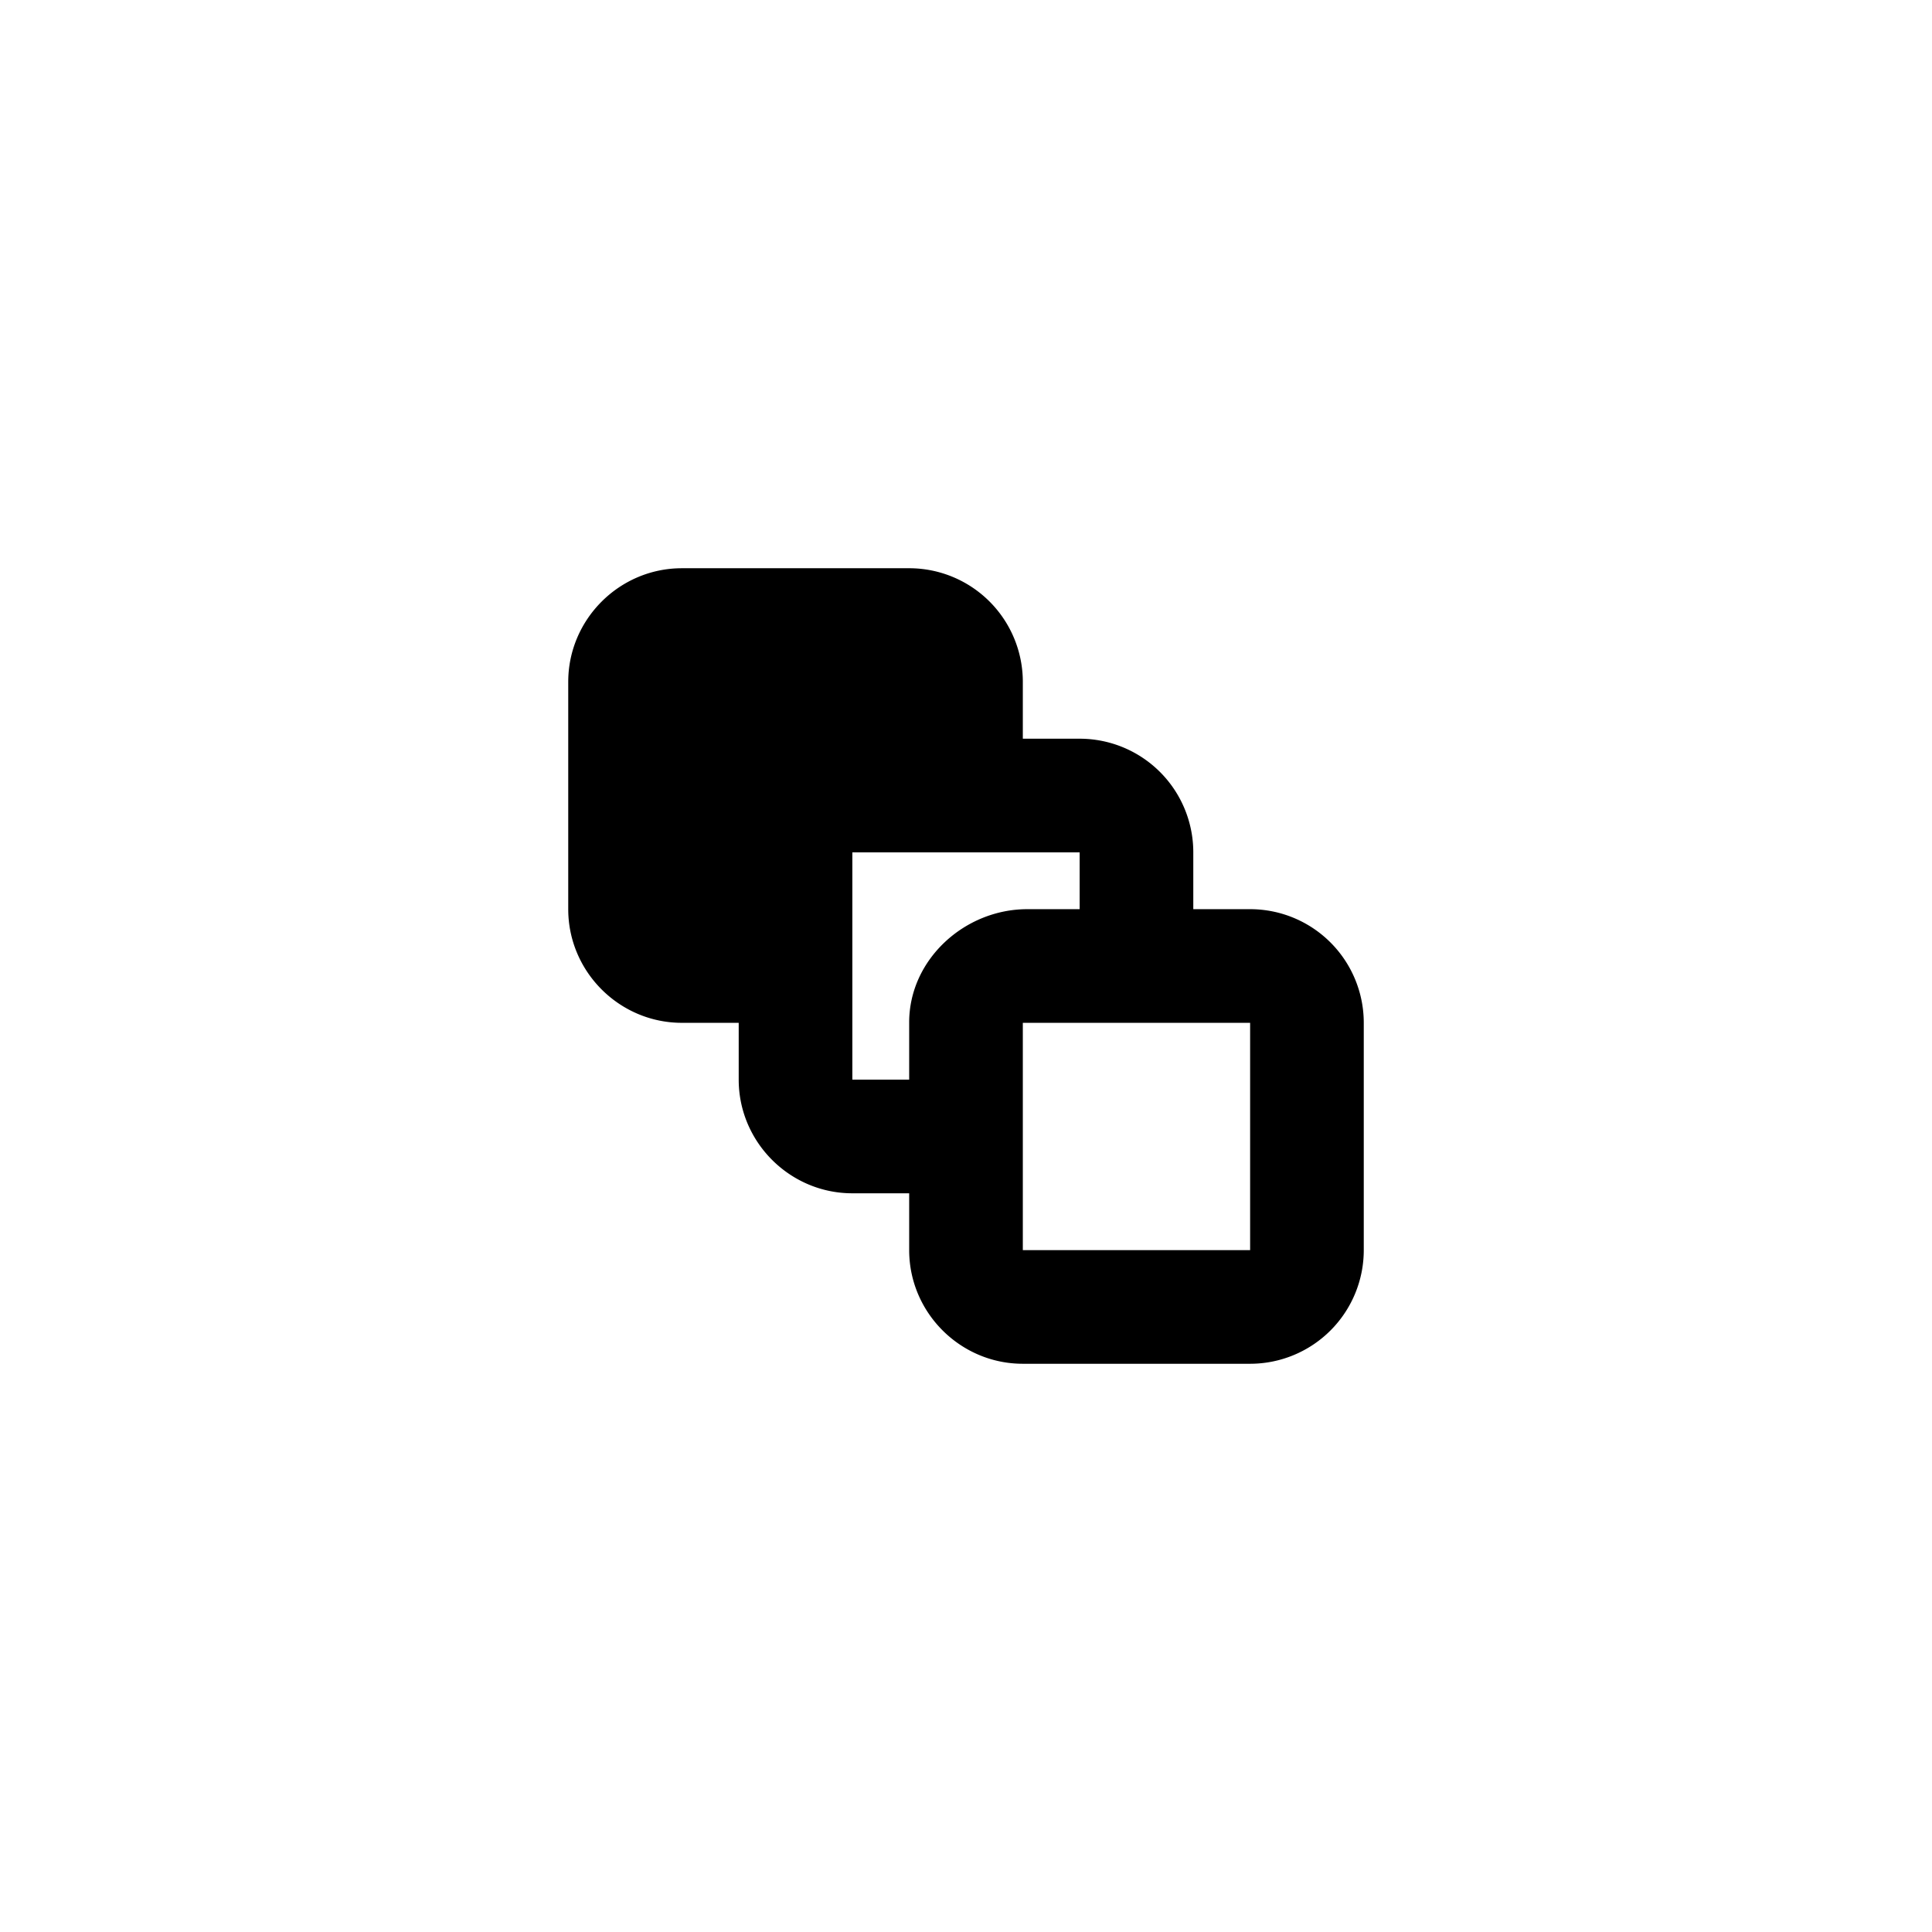 <svg xmlns="http://www.w3.org/2000/svg" width="34" height="34" viewBox="0 0 34 34"><path d="M22 16h-1v-1a2 2 0 0 0-2-2h-1v-1a2 2 0 0 0-2-2h-4c-1.1 0-2 .9-2 2v4c0 1.1.9 2 2 2h1v1c0 1.1.9 2 2 2h1v1c0 1.1.9 2 2 2h4a2 2 0 0 0 2-2v-4a2 2 0 0 0-2-2zm-6 1.992V19h-1v-4h4v1h-.922C16.974 16 16 16.888 16 17.992zM18 18h4v4h-4v-4z" class="st1"/></svg>